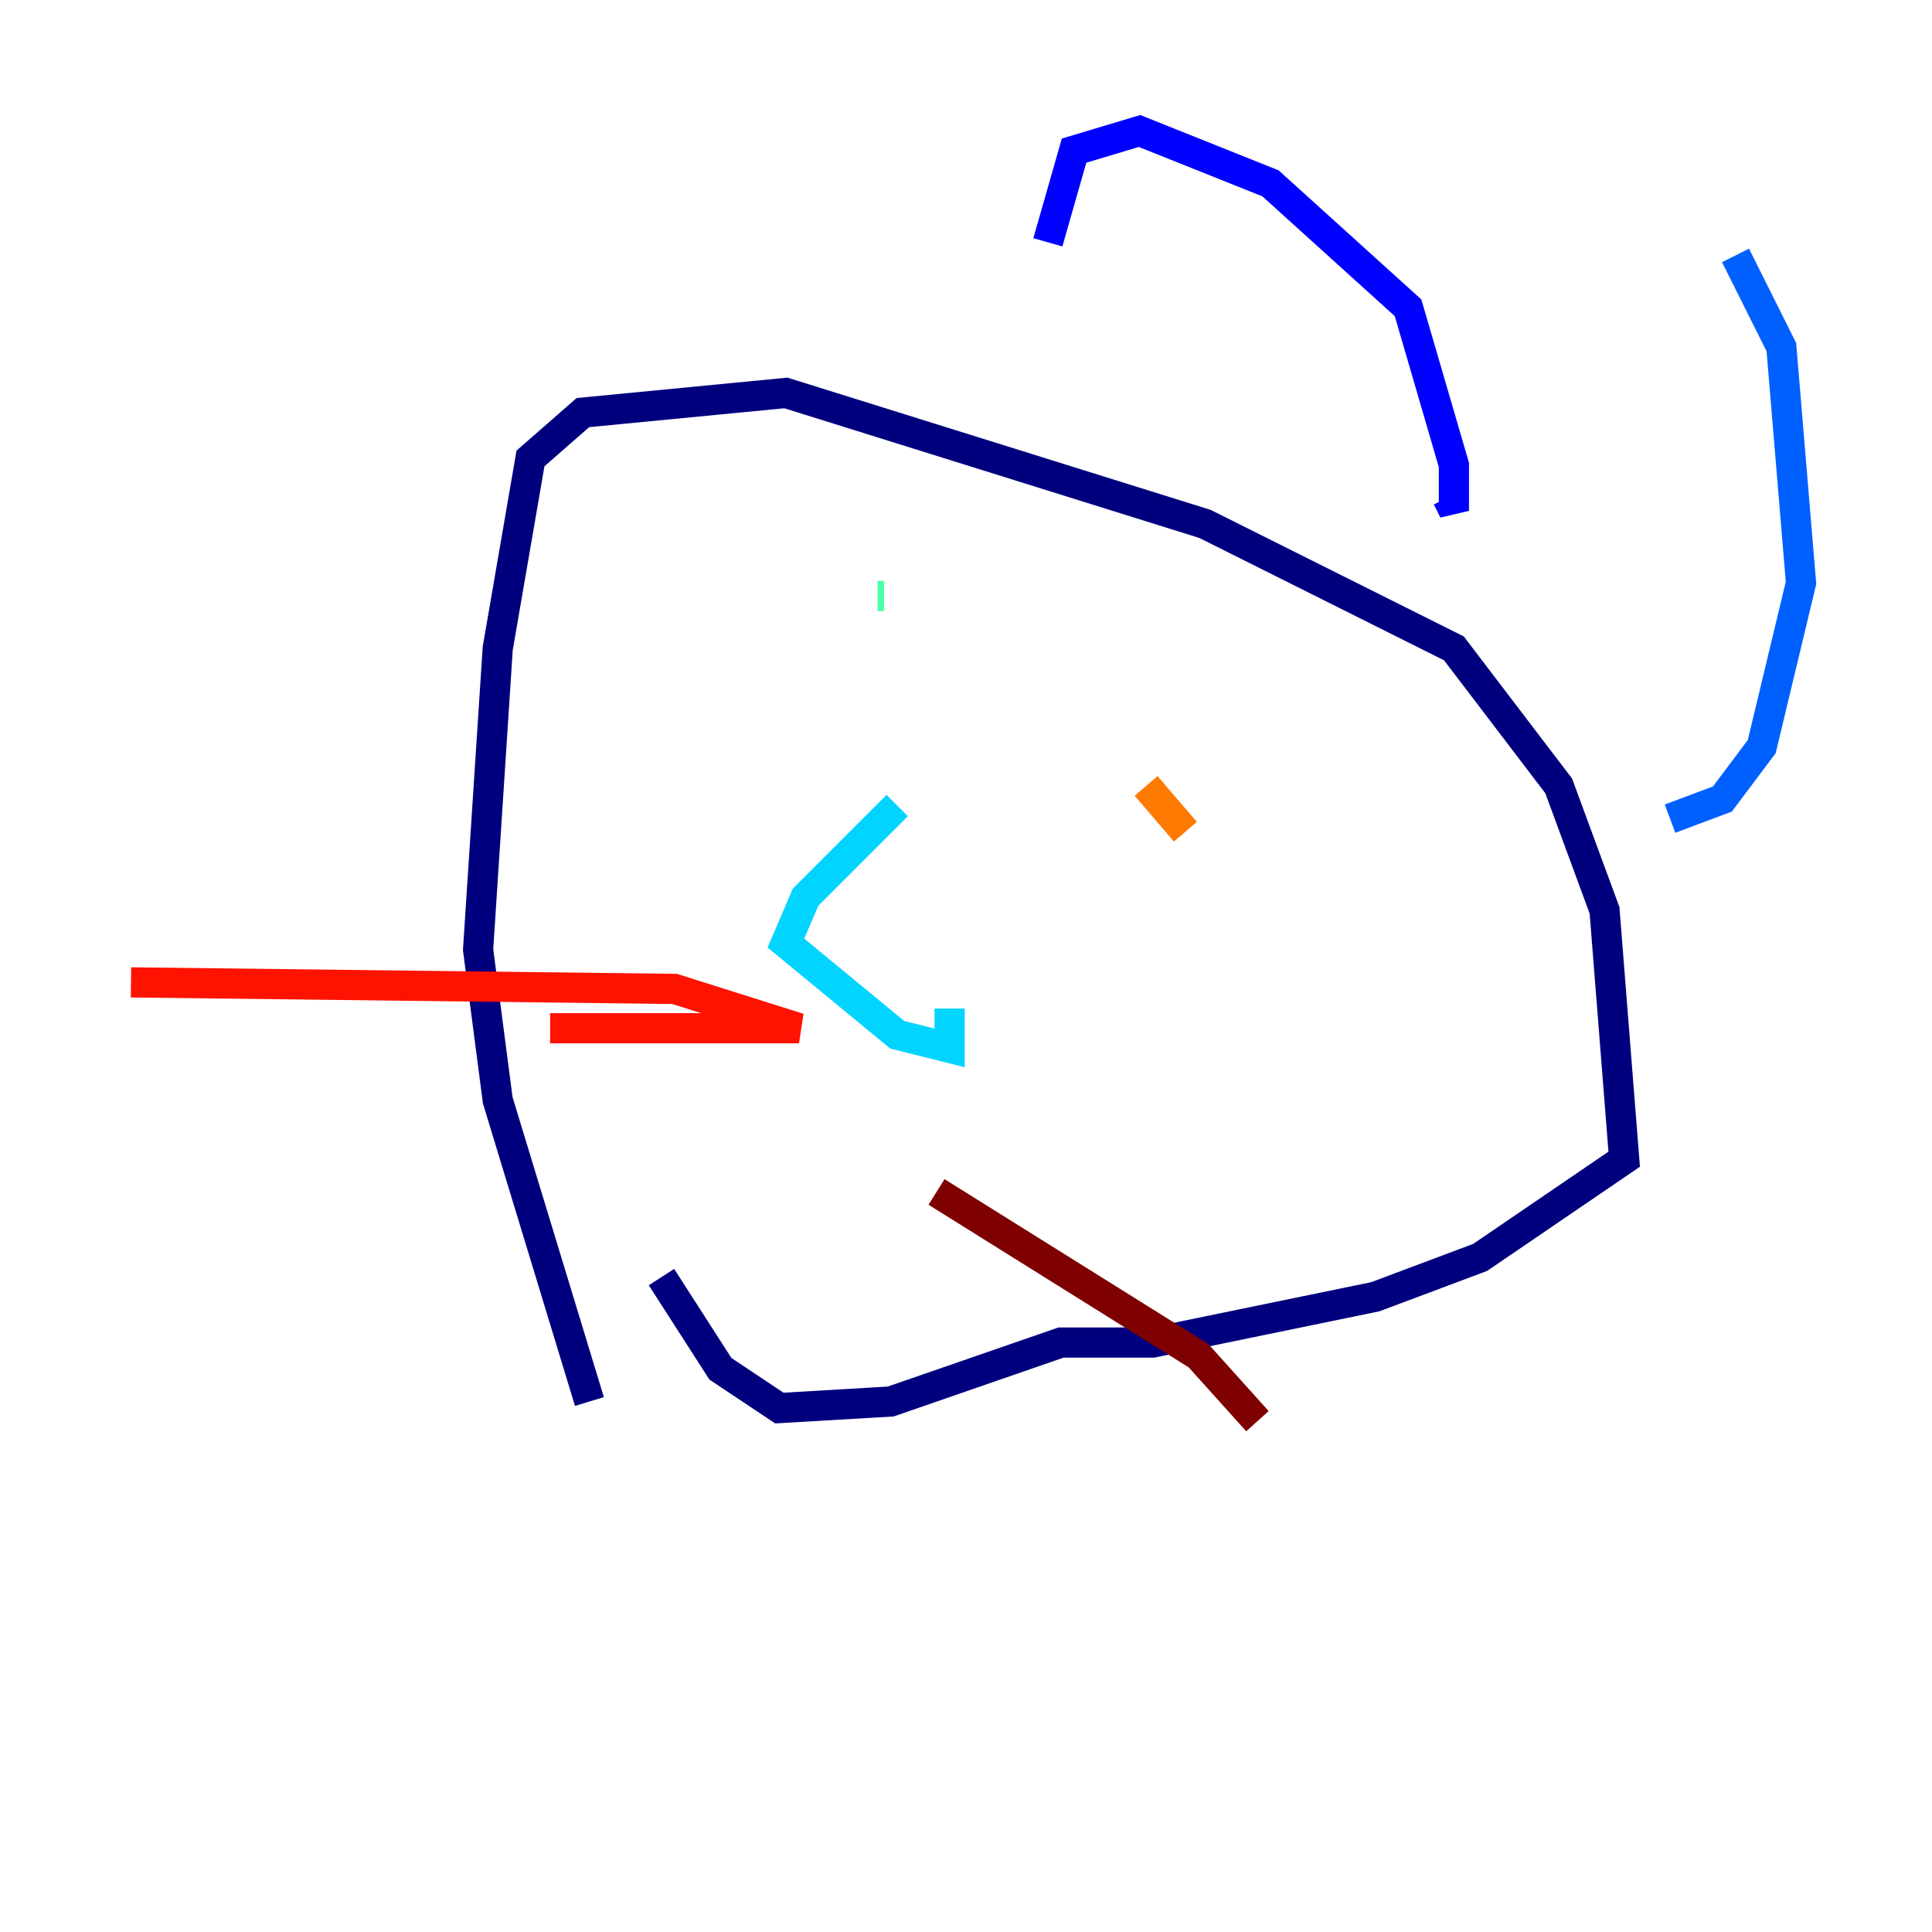 <?xml version="1.0" encoding="utf-8" ?>
<svg baseProfile="tiny" height="128" version="1.2" viewBox="0,0,128,128" width="128" xmlns="http://www.w3.org/2000/svg" xmlns:ev="http://www.w3.org/2001/xml-events" xmlns:xlink="http://www.w3.org/1999/xlink"><defs /><polyline fill="none" points="39.051,92.854 32.976,72.895 31.675,62.915 32.976,42.956 35.146,30.373 38.617,27.336 52.068,26.034 79.837,34.712 96.325,42.956 103.268,52.068 106.305,60.312 107.607,76.8 98.061,83.308 91.119,85.912 76.366,88.949 70.291,88.949 59.01,92.854 51.634,93.288 47.729,90.685 43.824,84.61" stroke="#00007f" stroke-width="2" /><polyline fill="none" points="69.424,16.054 71.159,9.98 75.498,8.678 84.176,12.149 93.288,20.393 96.325,30.807 96.325,33.844 95.891,32.976" stroke="#0000fe" stroke-width="2" /><polyline fill="none" points="114.983,16.922 118.02,22.997 119.322,38.617 116.719,49.464 114.115,52.936 110.644,54.237" stroke="#0060ff" stroke-width="2" /><polyline fill="none" points="59.444,53.37 53.37,59.444 52.068,62.481 59.444,68.556 62.915,69.424 62.915,66.82" stroke="#00d4ff" stroke-width="2" /><polyline fill="none" points="58.576,39.485 58.142,39.485" stroke="#4cffaa" stroke-width="2" /><polyline fill="none" points="76.8,46.861 76.8,46.861" stroke="#aaff4c" stroke-width="2" /><polyline fill="none" points="85.912,49.464 85.912,49.464" stroke="#ffe500" stroke-width="2" /><polyline fill="none" points="78.536,55.105 75.932,52.068" stroke="#ff7a00" stroke-width="2" /><polyline fill="none" points="36.447,68.122 52.936,68.122 44.691,65.519 8.678,65.085" stroke="#fe1200" stroke-width="2" /><polyline fill="none" points="62.047,78.969 79.403,89.817 83.308,94.156" stroke="#7f0000" stroke-width="2" /></svg>